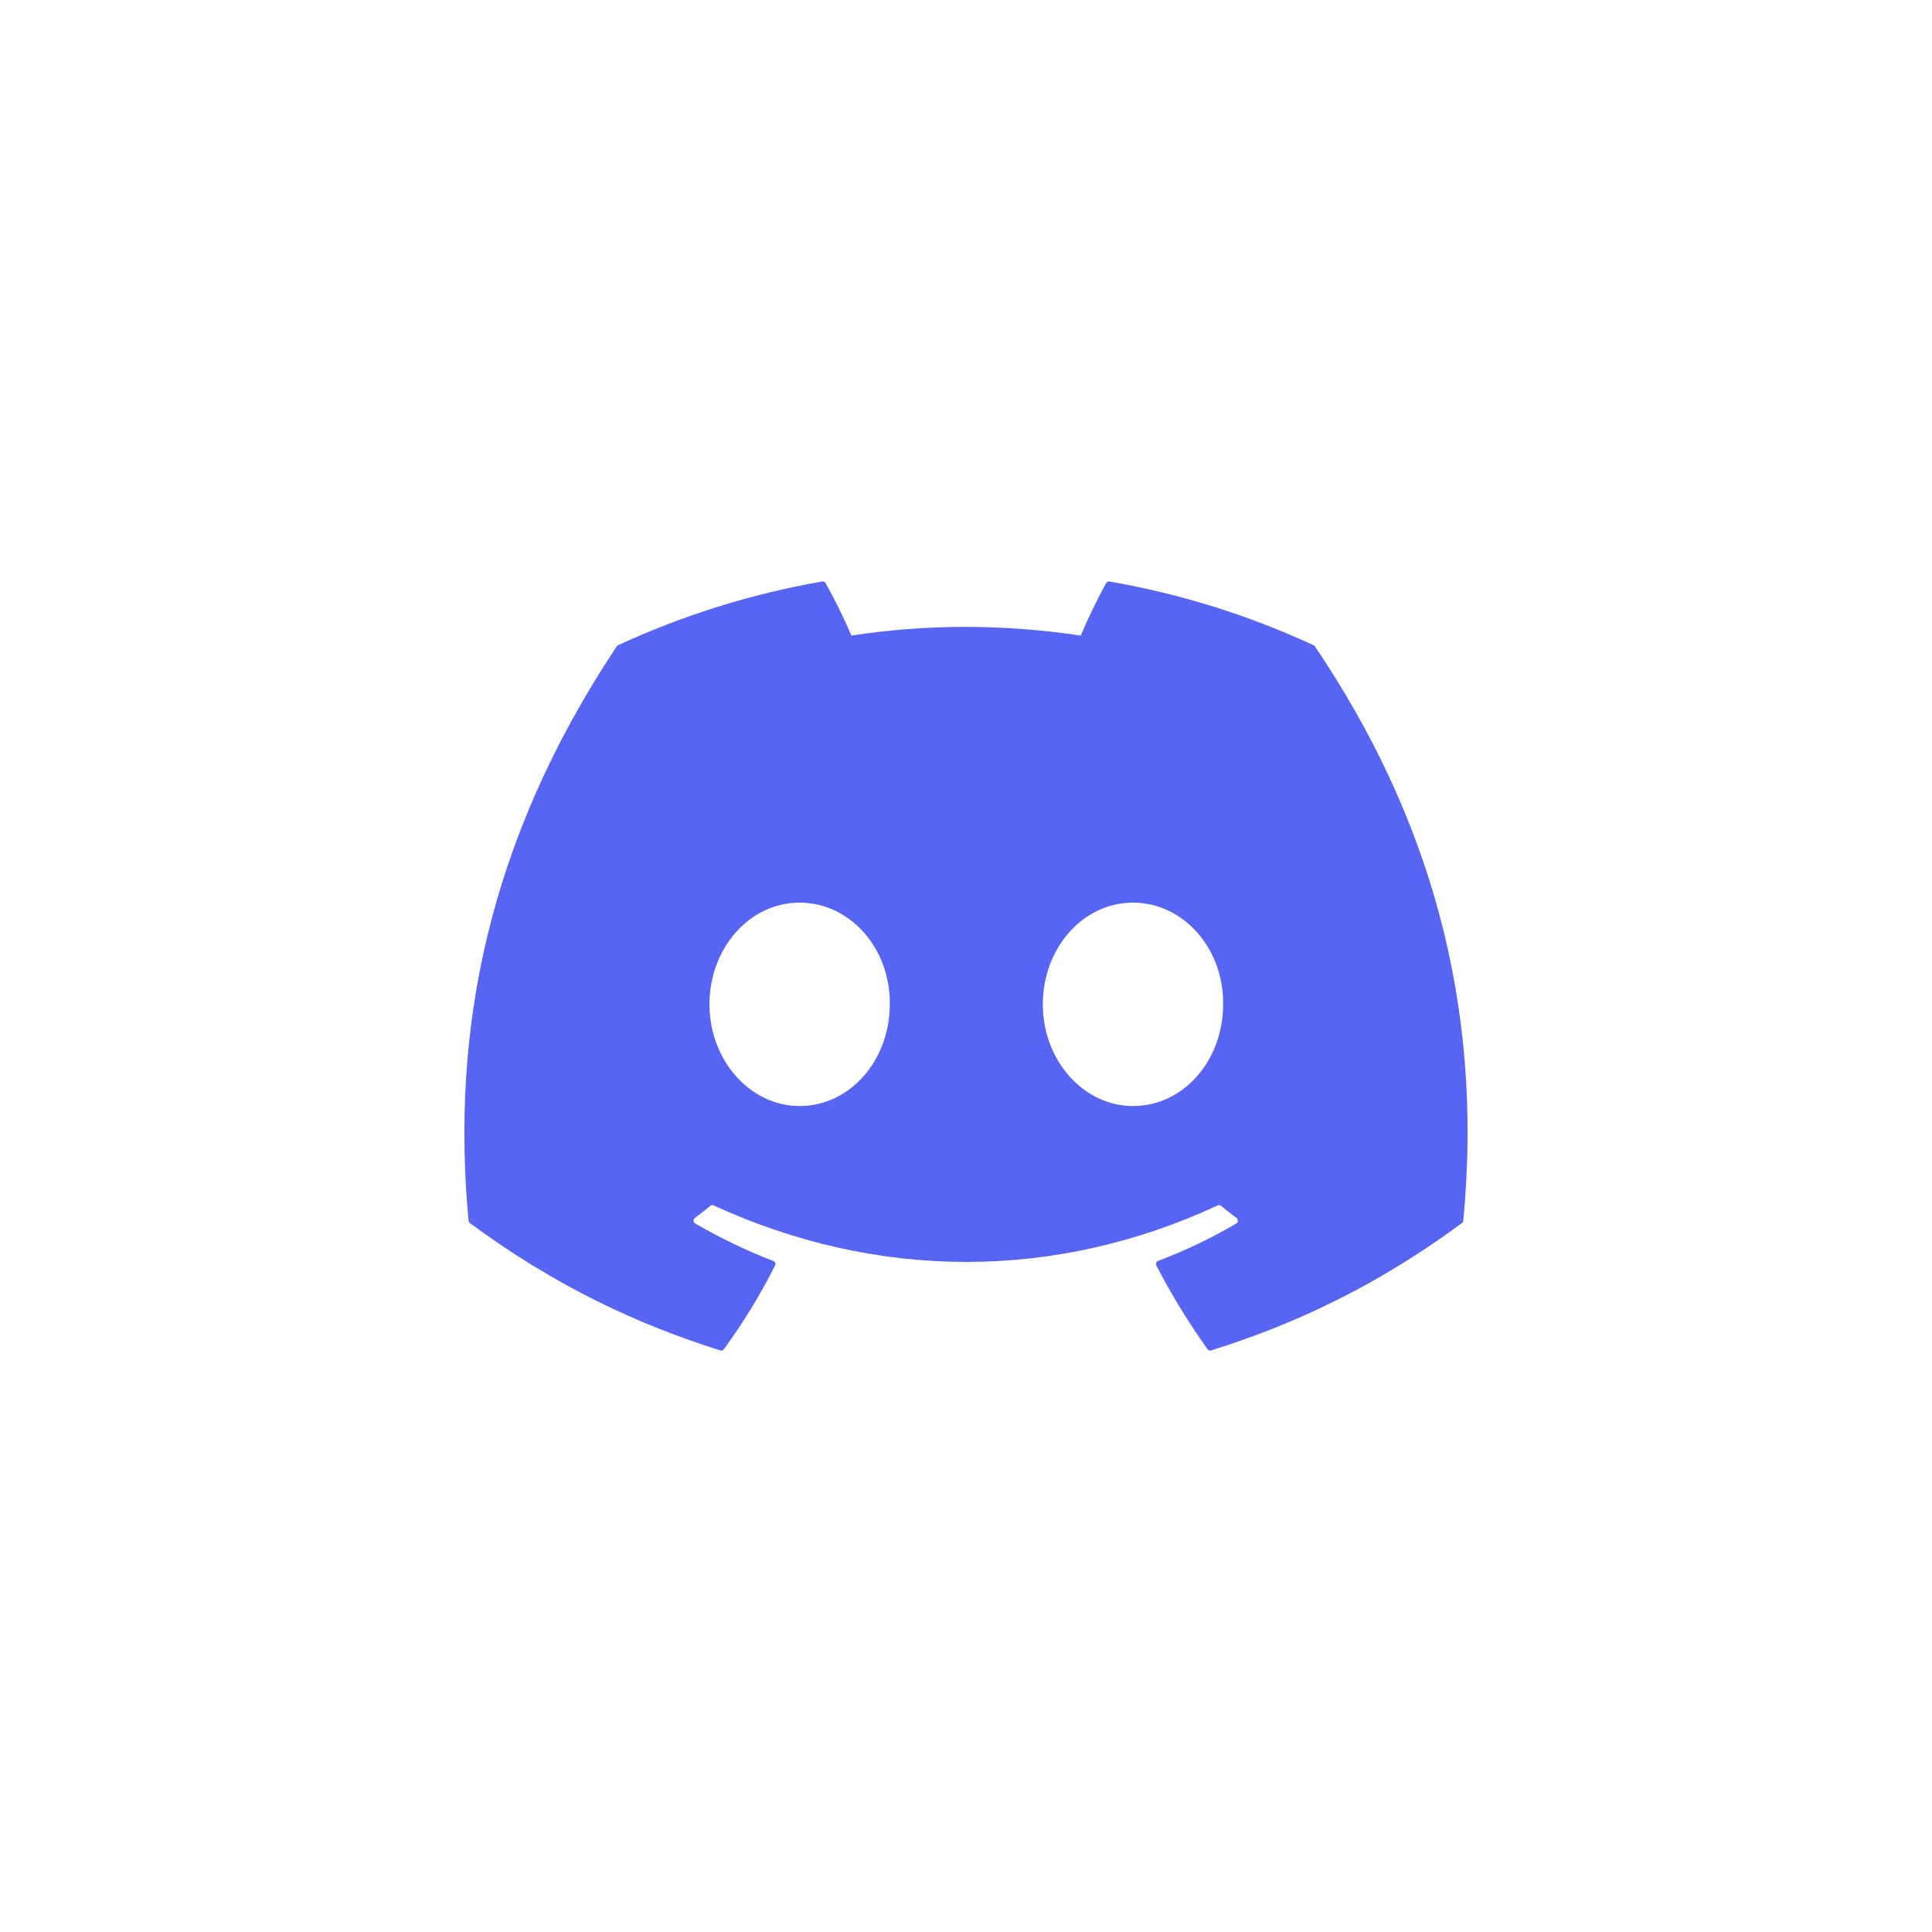 <svg width="92" xmlns="http://www.w3.org/2000/svg" height="92" id="screenshot-3e2af91f-c15a-80e4-8003-1b5c5040d3f1" viewBox="334.667 482 92 92" style="-webkit-print-color-adjust::exact" xmlns:xlink="http://www.w3.org/1999/xlink" fill="none" version="1.1">
  <g id="shape-3e2af91f-c15a-80e4-8003-1b5c5040d3f1">
    <g class="frame-container-wrapper">
      <g class="frame-container-blur">
        <g class="frame-container-shadows">
          <g fill="none">
            <g class="fills" id="fills-3e2af91f-c15a-80e4-8003-1b5c5040d3f1">
              <rect rx="0" ry="0" x="334.667" y="482" width="93" height="92" transform="matrix(1, 0, 0, 1, 0, 0)" class="frame-background">
              </rect>
            </g>
            <g class="frame-children">
              <g id="shape-3e2af91f-c15a-80e4-8003-1b5c5040d3f2" style="display:none">
                <g class="fills" id="fills-3e2af91f-c15a-80e4-8003-1b5c5040d3f2">
                  <rect rx="0" ry="0" x="334.667" y="482" transform="matrix(1, 0, 0, 1, 0, 0)" width="92" height="92" fill="none" style="fill:none">
                  </rect>
                </g>
              </g>
              <g id="shape-3e2af91f-c15a-80e4-8003-1b5c50412029">
                <g class="fills" id="fills-3e2af91f-c15a-80e4-8003-1b5c50412029">
                  <path d="M397.283,512.781C402.678,520.762,405.343,529.765,404.347,540.13C404.343,540.174,404.32,540.214,404.284,540.24C400.198,543.259,396.24,545.091,392.337,546.306C392.307,546.315,392.274,546.315,392.244,546.304C392.214,546.294,392.188,546.274,392.169,546.249C391.268,544.986,390.448,543.655,389.73,542.258C389.689,542.175,389.727,542.076,389.812,542.044C391.113,541.551,392.35,540.959,393.54,540.26C393.634,540.204,393.64,540.069,393.553,540.004C393.301,539.815,393.051,539.617,392.811,539.419C392.766,539.382,392.706,539.375,392.655,539.4C384.929,542.99,376.465,542.99,368.647,539.4C368.596,539.377,368.536,539.385,368.493,539.421C368.254,539.619,368.003,539.815,367.753,540.004C367.666,540.069,367.673,540.204,367.768,540.26C368.958,540.946,370.195,541.551,371.494,542.046C371.579,542.079,371.619,542.175,371.577,542.258C370.875,543.657,370.055,544.988,369.137,546.25C369.097,546.302,369.031,546.325,368.969,546.306C365.085,545.091,361.126,543.259,357.041,540.24C357.007,540.214,356.982,540.172,356.978,540.128C356.146,531.163,357.843,522.085,364.035,512.779C364.05,512.754,364.073,512.735,364.099,512.724C367.147,511.317,370.411,510.281,373.823,509.69C373.885,509.681,373.947,509.709,373.98,509.765C374.401,510.516,374.883,511.479,375.209,512.266C378.806,511.713,382.458,511.713,386.13,512.266C386.456,511.496,386.922,510.516,387.341,509.765C387.356,509.737,387.379,509.715,387.408,509.702C387.436,509.689,387.467,509.684,387.498,509.69C390.912,510.283,394.176,511.318,397.221,512.724C397.248,512.735,397.27,512.754,397.283,512.781L397.283,512.781ZM377.038,529.827C377.075,527.176,375.155,524.983,372.744,524.983C370.353,524.983,368.451,527.157,368.451,529.827C368.451,532.495,370.391,534.669,372.744,534.669C375.136,534.669,377.038,532.495,377.038,529.827L377.038,529.827ZM392.911,529.827C392.948,527.176,391.028,524.983,388.618,524.983C386.226,524.983,384.325,527.157,384.325,529.827C384.325,532.495,386.264,534.669,388.618,534.669C391.028,534.669,392.911,532.495,392.911,529.827L392.911,529.827Z" style="fill:#5865f2">
                  </path>
                </g>
              </g>
            </g>
          </g>
        </g>
      </g>
    </g>
  </g>
</svg>